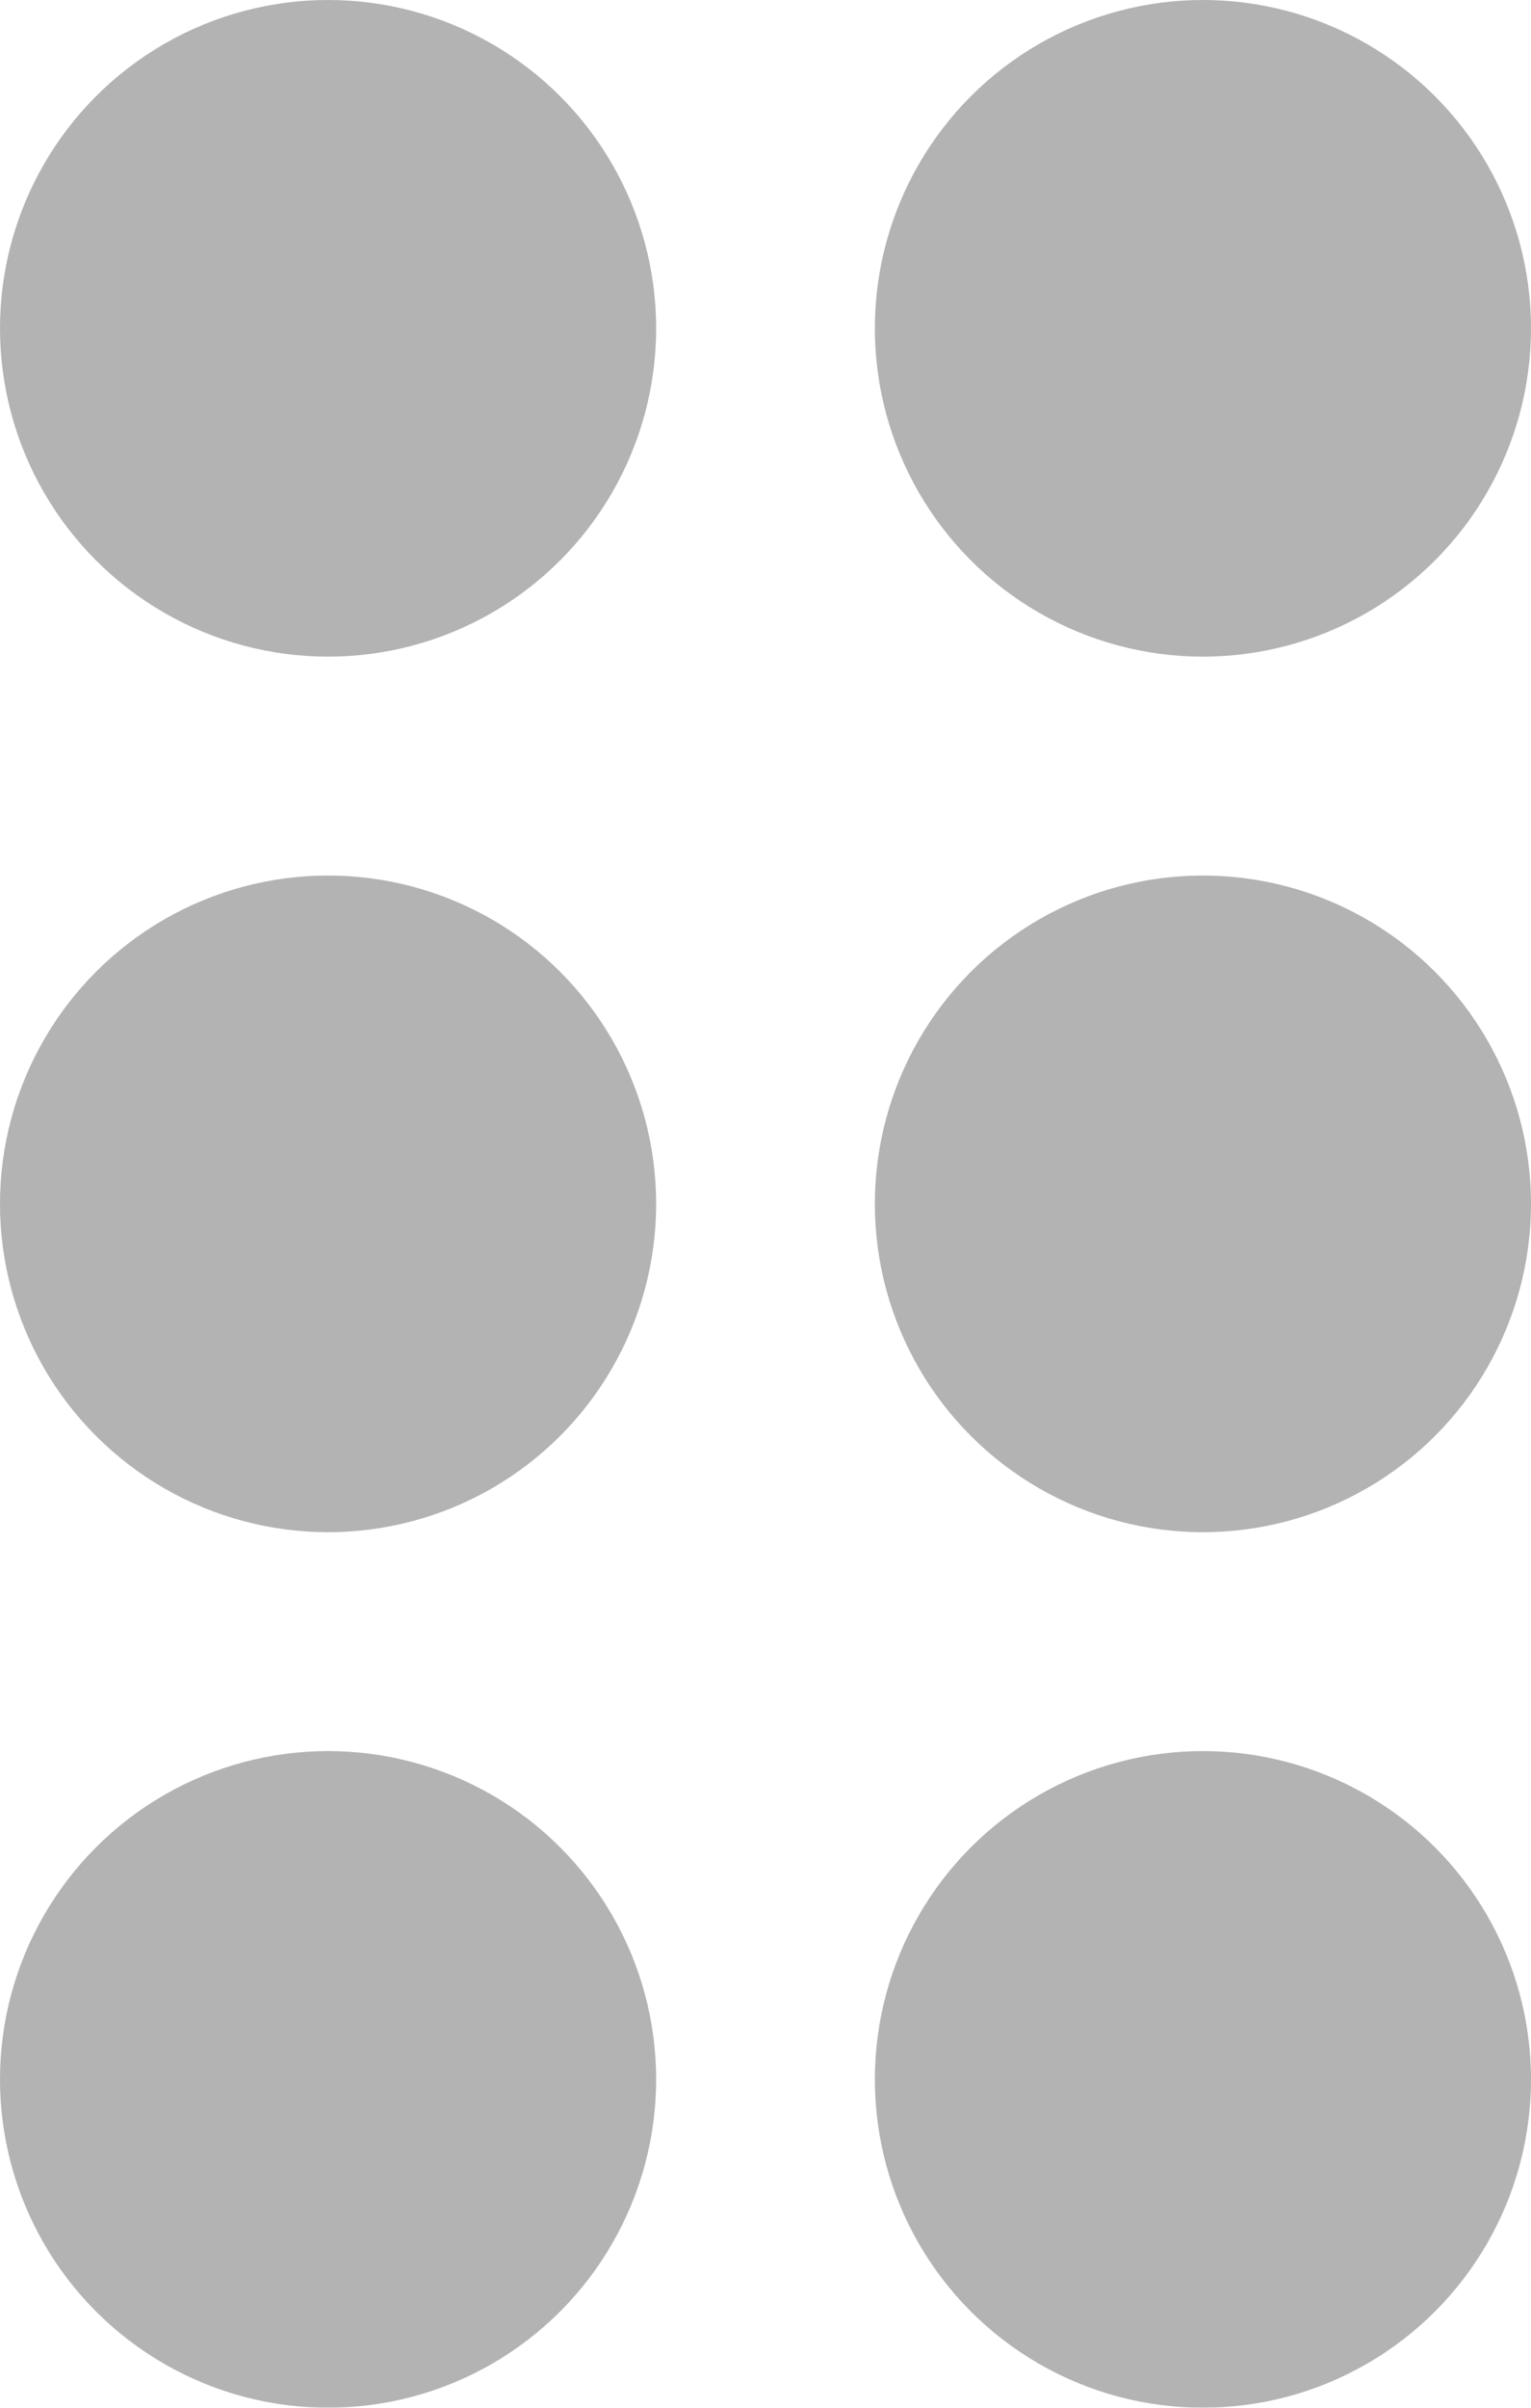 <svg xmlns="http://www.w3.org/2000/svg" width="7" height="11" viewBox="0 0 7 11">
    <g fill="#707070" fill-rule="evenodd" opacity=".53">
        <circle cx="1.5" cy="1.5" r="1.5"/>
        <circle cx="5.5" cy="1.5" r="1.5"/>
        <circle cx="1.5" cy="5.5" r="1.5"/>
        <circle cx="5.5" cy="5.5" r="1.5"/>
        <circle cx="1.5" cy="9.5" r="1.5"/>
        <circle cx="5.5" cy="9.5" r="1.5"/>
    </g>
</svg>
